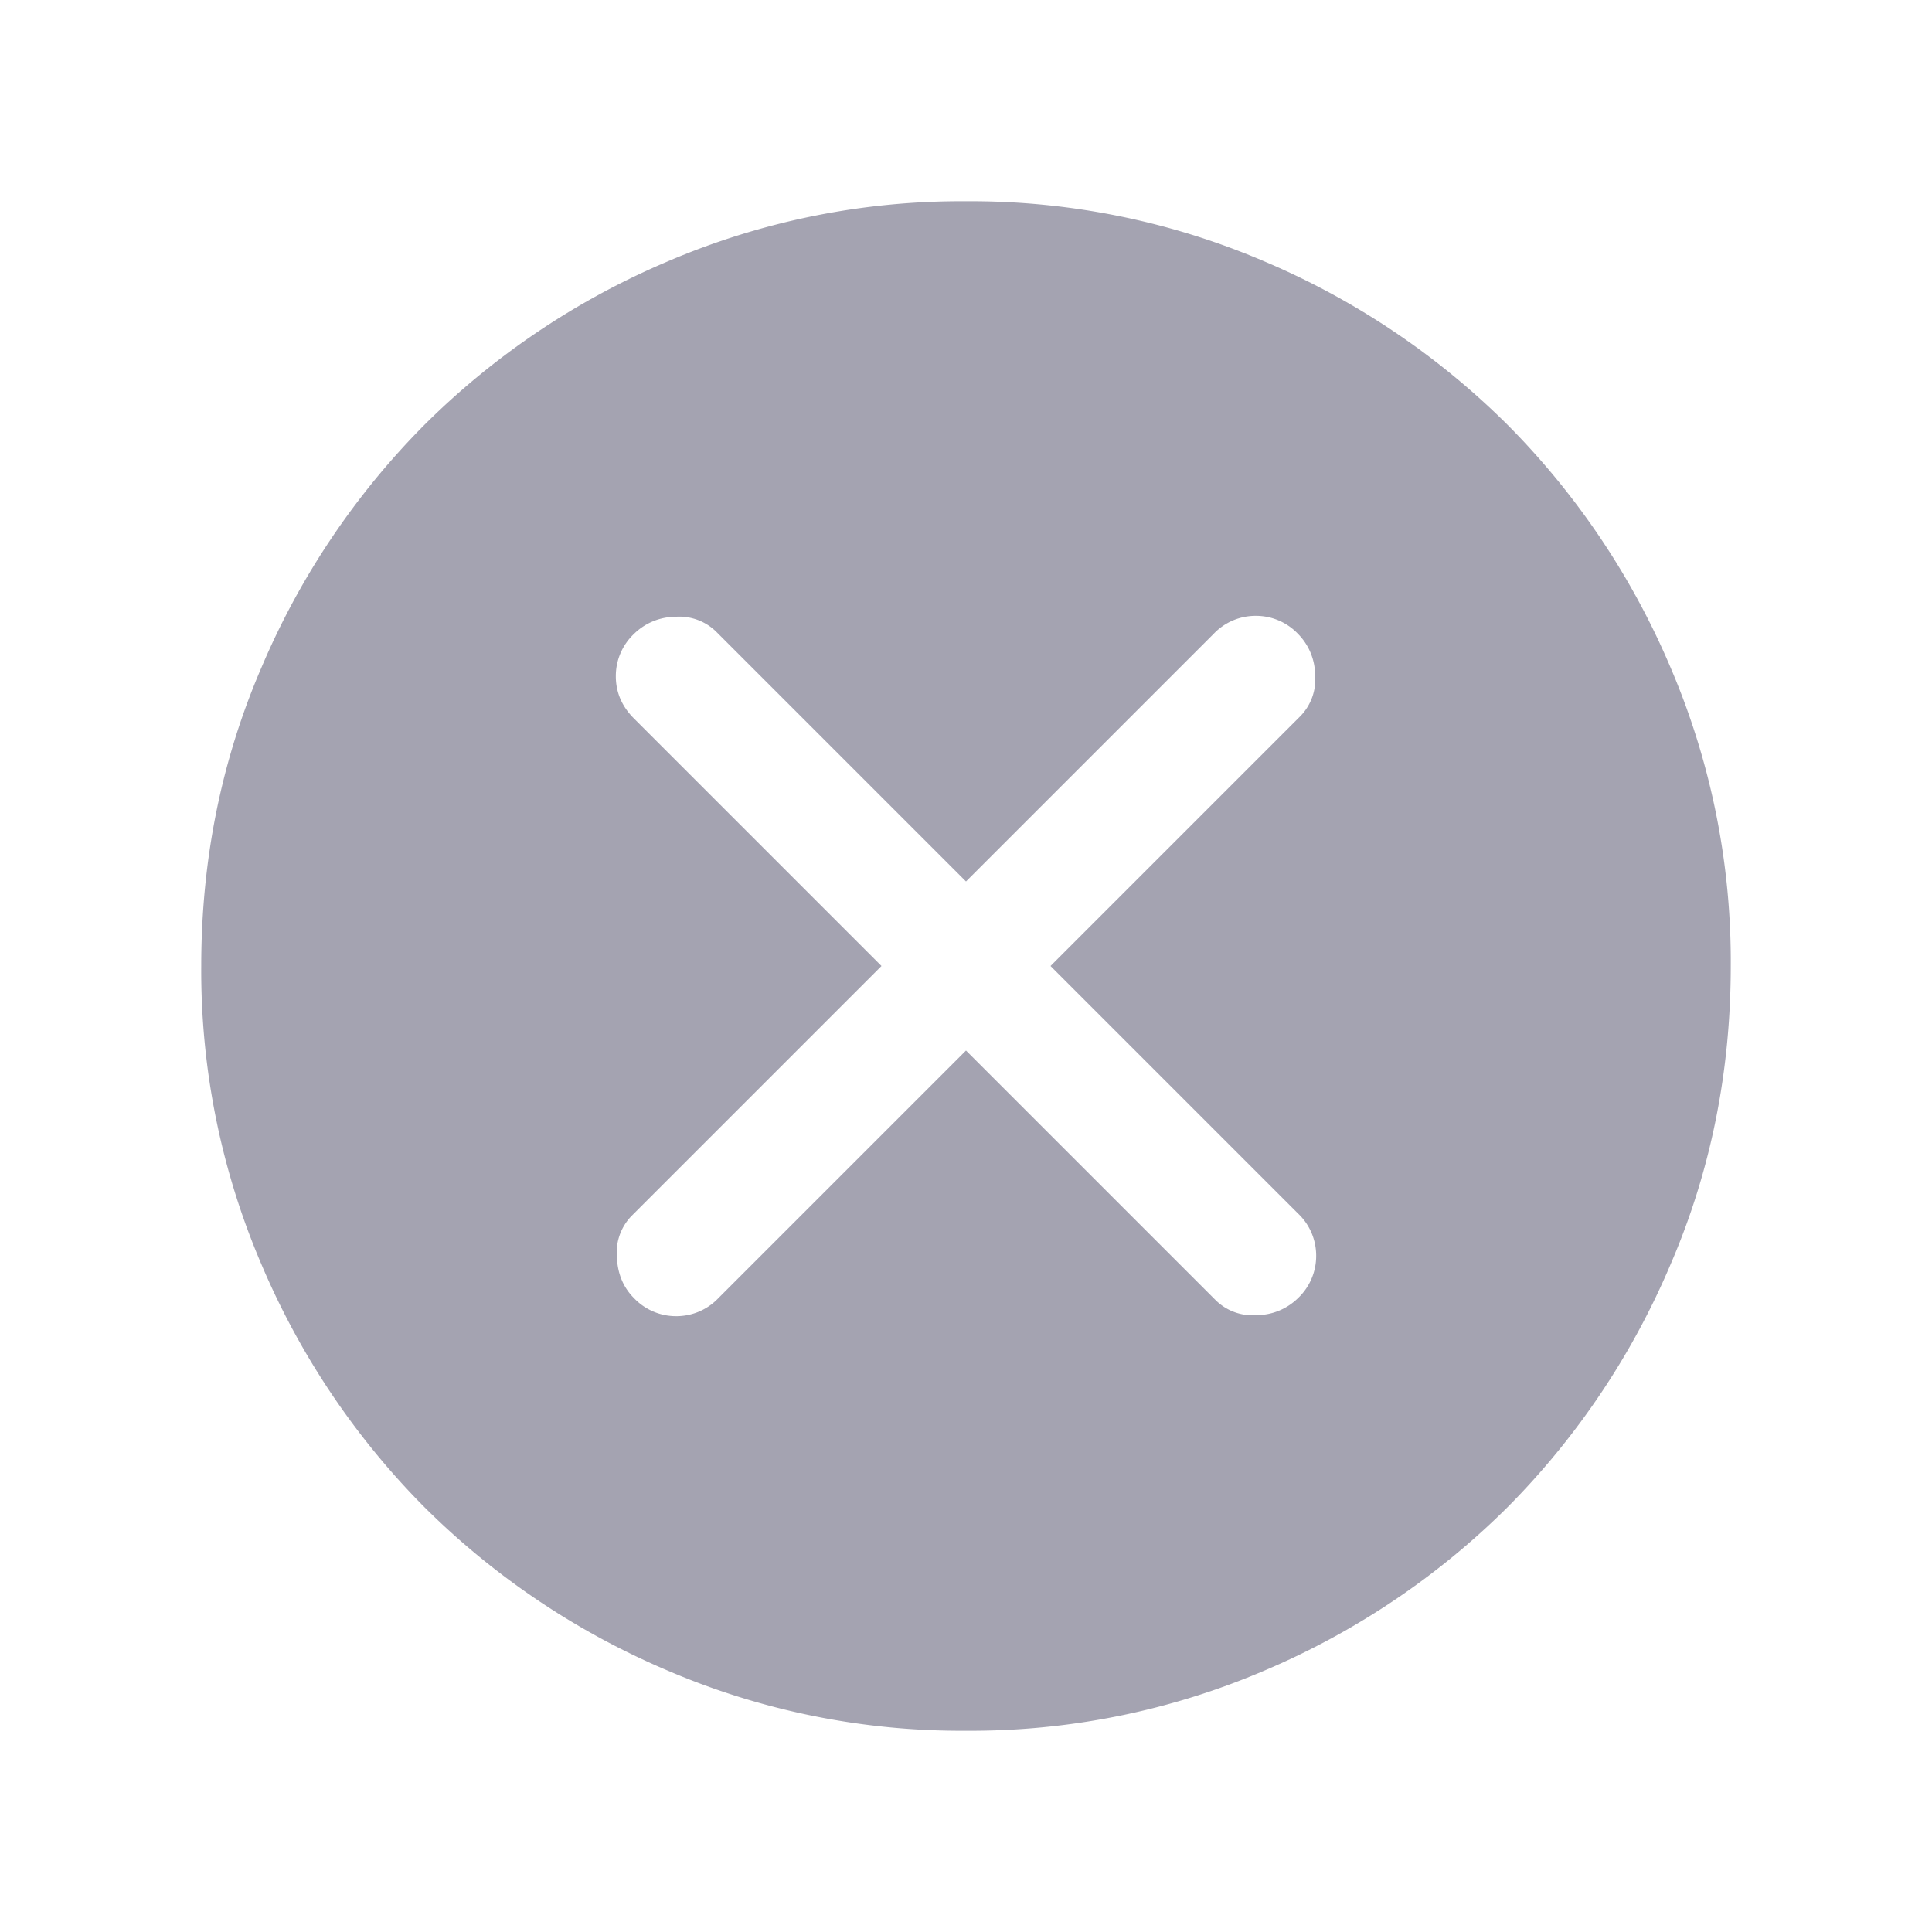 <svg width="24" height="24" viewBox="0 0 24 24" fill="none" xmlns="http://www.w3.org/2000/svg">
    <mask id="pwv9djxdia" style="mask-type:alpha" maskUnits="userSpaceOnUse" x="0" y="0" width="24" height="24">
        <path fill="#D9D9D9" d="M0 0h24v24H0z"/>
    </mask>
    <g mask="url(#pwv9djxdia)">
        <path d="M7.875 16.125a.72.72 0 0 0 .525.225.72.72 0 0 0 .525-.225L12 13.05l3.1 3.1a.653.653 0 0 0 .513.187.736.736 0 0 0 .512-.212.72.72 0 0 0 .225-.525.72.72 0 0 0-.225-.525L13.05 12l3.1-3.1a.654.654 0 0 0 .187-.513.736.736 0 0 0-.212-.512.72.72 0 0 0-.525-.225.72.72 0 0 0-.525.225L12 10.95l-3.1-3.1a.655.655 0 0 0-.512-.188.74.74 0 0 0-.513.213.72.72 0 0 0-.225.525c0 .2.075.375.225.525L10.95 12l-3.1 3.1a.652.652 0 0 0-.187.512c.008.209.079.38.212.513zM12 21.5a9.263 9.263 0 0 1-3.712-.75 9.58 9.58 0 0 1-3.013-2.025 9.58 9.58 0 0 1-2.025-3.013A9.263 9.263 0 0 1 2.5 12c0-1.317.25-2.554.75-3.713a9.583 9.583 0 0 1 2.025-3.012A9.58 9.58 0 0 1 8.288 3.25 9.263 9.263 0 0 1 12 2.5a9.27 9.27 0 0 1 3.713.75 9.583 9.583 0 0 1 3.012 2.025 9.583 9.583 0 0 1 2.025 3.012A9.27 9.27 0 0 1 21.5 12c0 1.317-.25 2.554-.75 3.712a9.58 9.58 0 0 1-2.025 3.013 9.583 9.583 0 0 1-3.012 2.025A9.27 9.27 0 0 1 12 21.5z" fill="#a4a3b1"/>
    </g>
</svg>
